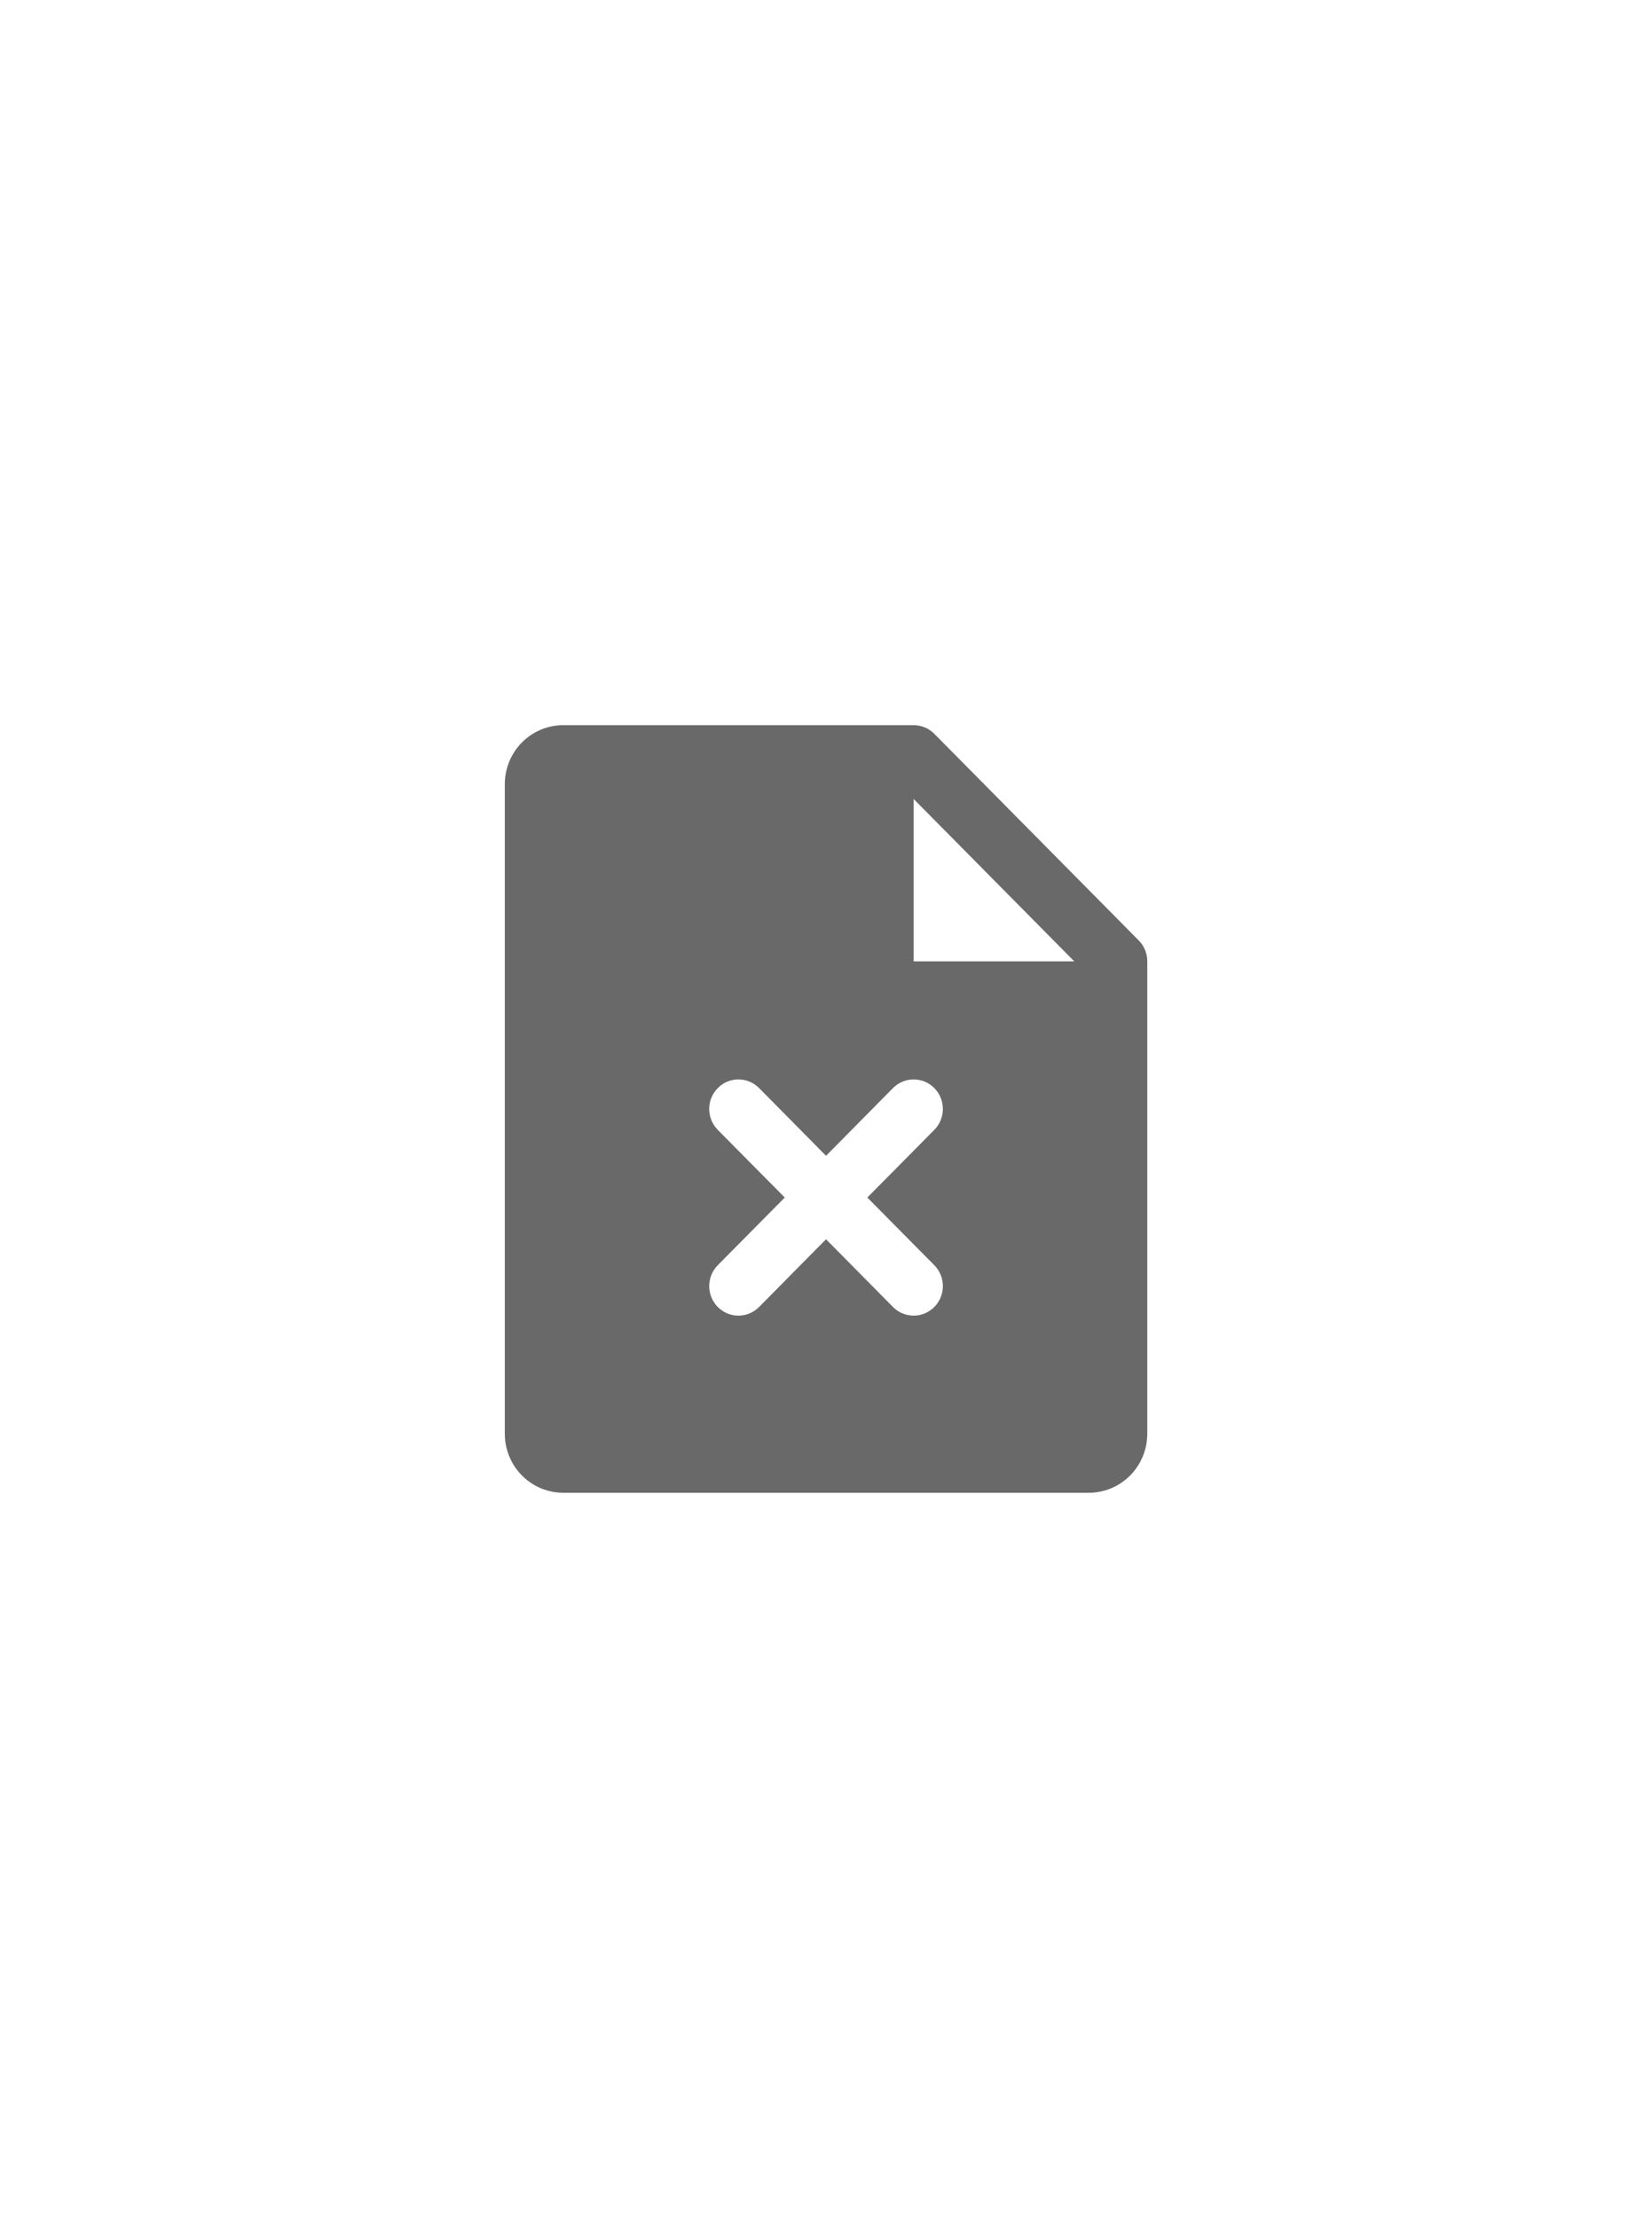 <svg width="2116" height="2840" viewBox="0 0 2116 2840" fill="none" xmlns="http://www.w3.org/2000/svg">
<path d="M1458.58 1204.07L1196.73 939.489C1193.26 935.98 1189.13 933.198 1184.59 931.301C1180.05 929.404 1175.18 928.43 1170.27 928.434H721.395C701.553 928.434 682.524 936.398 668.494 950.574C654.464 964.751 646.582 983.978 646.582 1004.03V1835.55C646.582 1855.6 654.464 1874.83 668.494 1889C682.524 1903.18 701.553 1911.15 721.395 1911.15H1394.71C1414.55 1911.15 1433.58 1903.18 1447.61 1889C1461.64 1874.83 1469.52 1855.6 1469.52 1835.55V1230.81C1469.52 1225.84 1468.56 1220.92 1466.68 1216.34C1464.8 1211.75 1462.05 1207.58 1458.58 1204.07ZM1196.73 1619.83C1200.21 1623.34 1202.97 1627.51 1204.85 1632.1C1206.73 1636.69 1207.7 1641.6 1207.7 1646.57C1207.7 1651.54 1206.73 1656.45 1204.85 1661.04C1202.97 1665.63 1200.21 1669.8 1196.73 1673.31C1193.26 1676.82 1189.13 1679.61 1184.59 1681.51C1180.05 1683.41 1175.18 1684.39 1170.27 1684.39C1165.35 1684.39 1160.49 1683.41 1155.95 1681.51C1151.41 1679.61 1147.28 1676.82 1143.8 1673.31L1058.05 1586.61L972.297 1673.31C968.822 1676.82 964.696 1679.61 960.155 1681.51C955.614 1683.41 950.747 1684.39 945.832 1684.39C940.917 1684.39 936.05 1683.41 931.509 1681.51C926.969 1679.61 922.843 1676.82 919.367 1673.31C915.892 1669.8 913.135 1665.63 911.254 1661.04C909.373 1656.45 908.405 1651.54 908.405 1646.57C908.405 1641.6 909.373 1636.69 911.254 1632.1C913.135 1627.51 915.892 1623.34 919.367 1619.83L1005.17 1533.18L919.367 1446.53C912.348 1439.44 908.405 1429.82 908.405 1419.79C908.405 1409.76 912.348 1400.14 919.367 1393.05C926.386 1385.96 935.906 1381.97 945.832 1381.97C955.758 1381.97 965.278 1385.96 972.297 1393.05L1058.05 1479.74L1143.8 1393.05C1147.28 1389.54 1151.41 1386.75 1155.95 1384.85C1160.49 1382.95 1165.35 1381.97 1170.27 1381.97C1175.18 1381.97 1180.05 1382.95 1184.59 1384.85C1189.13 1386.75 1193.26 1389.54 1196.73 1393.05C1200.21 1396.56 1202.97 1400.73 1204.85 1405.32C1206.73 1409.91 1207.7 1414.82 1207.7 1419.79C1207.7 1424.76 1206.73 1429.67 1204.85 1434.26C1202.97 1438.85 1200.21 1443.02 1196.73 1446.53L1110.93 1533.18L1196.73 1619.83ZM1170.27 1230.81V1022.93L1376 1230.81H1170.27Z" fill="#696969"/>
</svg>
